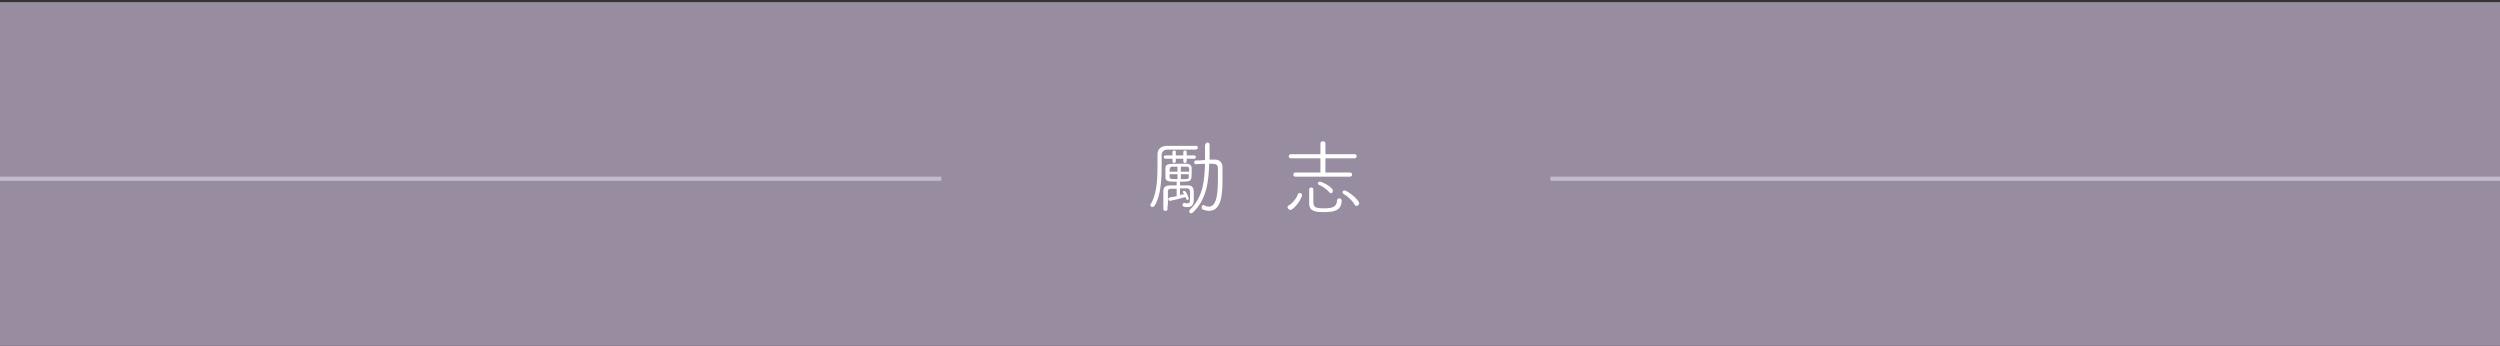 <?xml version="1.0" encoding="utf-8"?>
<!-- Generator: Adobe Illustrator 21.0.0, SVG Export Plug-In . SVG Version: 6.00 Build 0)  -->
<svg version="1.1" id="Layer_1" xmlns="http://www.w3.org/2000/svg" xmlns:xlink="http://www.w3.org/1999/xlink" x="0px" y="0px"
	 viewBox="0 0 600 83" style="enable-background:new 0 0 600 83;" xml:space="preserve">
<rect x="0" y="0" width="600" height="83" fill="#333333" stroke="none"/>
<style type="text/css">
	.st0{fill:#988CA0;}
	.st1{fill:none;stroke:#C3BACE;stroke-miterlimit:10;}
	.st2{enable-background:new    ;}
	.st3{fill:#FFFFFF;}
</style>
<title>title-encourage-small</title>
<rect x="-0.5" y="0.5" class="st0" width="600.5" height="83"/>
<line class="st1" x1="-0.5" y1="42.9" x2="225.9" y2="42.9"/>
<line class="st1" x1="372.1" y1="42.9" x2="600.5" y2="42.9"/>
<g class="st2">
	<path class="st3" d="M276.6,49.7c-0.3,0-0.5-0.2-0.5-0.5c0-0.1,0-0.2,0.1-0.3c1.4-2.2,1.6-5.8,1.6-8.9c0-1,0-2,0-2.9v0
		c0-1.3,0.8-2.1,2.4-2.1h1.9c1.6,0,3.3,0,4.9,0c0.3,0,0.5,0.2,0.5,0.4c0,0.2-0.2,0.5-0.5,0.5c-1.1,0-2.3,0-3.5,0s-2.3,0-3.2,0
		c-1,0-1.5,0.5-1.5,1.3c0,0.7,0,1.5,0,2.4c0,3.4-0.2,7.4-1.7,9.8C276.9,49.6,276.7,49.7,276.6,49.7z M284.8,38.1v0.6
		c0,0.3-0.2,0.4-0.4,0.4c-0.2,0-0.4-0.1-0.4-0.4v-0.6h-1.8v0.6c0,0.3-0.2,0.4-0.4,0.4c-0.2,0-0.4-0.1-0.4-0.4v-0.6l-1.7,0
		c-0.2,0-0.4-0.2-0.4-0.4c0-0.2,0.1-0.4,0.4-0.4l1.7,0v-0.8c0-0.2,0.2-0.4,0.4-0.4c0.2,0,0.4,0.1,0.4,0.4v0.8h1.8v-0.8
		c0-0.2,0.2-0.4,0.4-0.4c0.2,0,0.4,0.1,0.4,0.4v0.8l1.8,0c0.3,0,0.4,0.2,0.4,0.4c0,0.2-0.1,0.4-0.4,0.4L284.8,38.1z M280.2,50.2
		c0,0.3-0.2,0.4-0.5,0.4c-0.2,0-0.5-0.1-0.5-0.4c0-1.5,0-3.1,0-4.4c0-0.8,0.4-1.2,1.4-1.3c0.3,0,1,0,1.8,0v-0.9c-1.8,0-2.7,0-2.7-1
		c0-0.3,0-0.7,0-1.1c0-0.4,0-0.8,0-1.1c0-1.1,0.8-1.1,3.2-1.1c0.6,0,1.3,0,1.9,0c0.8,0,1.2,0.5,1.2,1c0,0.3,0,0.7,0,1.1
		c0,2.2-0.1,2.2-2.8,2.2v0.9c0.8,0,1.6,0,1.9,0c0.9,0,1.3,0.4,1.4,1.3c0,0.7,0,1.4,0,2.1v0.1c0,0.8-0.2,1.7-1.5,1.7
		c-0.4,0-1.2,0-1.2-0.5c0-0.2,0.2-0.5,0.4-0.5c0,0,0.1,0,0.1,0c0.3,0.1,0.6,0.1,0.7,0.1c0.5,0,0.6-0.3,0.6-1c0-0.6,0-1.2,0-1.8
		c0-0.4-0.2-0.8-0.7-0.8h-1.7v1.6c0.4-0.1,0.7-0.2,1-0.2c-0.1-0.2-0.2-0.3-0.3-0.4c0-0.1,0-0.1,0-0.2c0-0.1,0.1-0.2,0.3-0.2
		c0.5,0,1.1,1.7,1.1,1.8c0,0.2-0.2,0.4-0.3,0.4c-0.1,0-0.2-0.1-0.3-0.2c0-0.2-0.1-0.3-0.2-0.5c-1,0.3-3.5,0.9-3.7,0.9
		c-0.3,0-0.4-0.2-0.4-0.4c0-0.2,0.1-0.3,0.3-0.4c0.4-0.1,1-0.2,1.7-0.3v-1.8H281c-0.6,0-0.7,0.3-0.7,0.8c0,0.8,0,1.8,0,2.9
		C280.2,49.3,280.2,49.8,280.2,50.2L280.2,50.2z M282.6,40c-0.5,0-0.9,0-1.2,0c-0.7,0-0.7,0.5-0.7,1.2h1.9V40z M282.6,41.8h-1.9
		c0,0.3,0,0.5,0,0.7c0,0.5,0.5,0.5,1.9,0.5V41.8z M285.4,41.2c0-0.2,0-0.5,0-0.7c0-0.4-0.2-0.5-0.7-0.5c-0.3,0-0.8,0-1.3,0v1.2
		H285.4z M283.4,41.8V43c1.7,0,1.9,0,1.9-0.5c0-0.2,0-0.5,0-0.7H283.4z M289.3,34.7c0-0.3,0.3-0.5,0.5-0.5c0.2,0,0.5,0.2,0.5,0.5
		l0,3.6c0.4,0,0.9,0,1.3,0c1.1,0,1.8,0.7,1.8,1.9c0,1,0,2.1,0,3.1c0,3.7-0.4,7.3-3.2,7.3c-0.5,0-1-0.1-1.5-0.3
		c-0.2-0.1-0.3-0.3-0.3-0.5c0-0.3,0.2-0.6,0.4-0.6c0.1,0,0.2,0,0.2,0.1c0.4,0.2,0.8,0.3,1.1,0.3c1.8,0,2.2-2.8,2.2-6.5
		c0-0.9,0-1.9,0-2.7c0-1.1-0.8-1.1-1.7-1.1h-0.4c-0.1,4.1-0.6,8.6-3.9,11.7c-0.1,0.1-0.3,0.2-0.4,0.2c-0.3,0-0.5-0.2-0.5-0.5
		c0-0.1,0.1-0.3,0.2-0.4c3.2-3,3.5-7.2,3.6-11c-0.7,0-1.5,0.1-2.2,0.1c-0.3,0-0.4-0.2-0.4-0.4c0-0.2,0.1-0.5,0.4-0.5
		c0.7,0,1.5,0,2.2-0.1V34.7z"/>
	<path class="st3" d="M309,49.7c0-0.2,0.1-0.3,0.3-0.4c0.8-0.4,1.9-1.7,2.2-2.7c0.1-0.2,0.3-0.3,0.4-0.3c0.3,0,0.6,0.2,0.6,0.5
		c0,0.8-1.9,3.6-2.9,3.6C309.2,50.2,309,49.9,309,49.7z M310.9,42.4c-0.3,0-0.5-0.2-0.5-0.5s0.2-0.5,0.5-0.5l6,0v-3.4h-7.1
		c-0.3,0-0.5-0.2-0.5-0.5c0-0.2,0.2-0.5,0.5-0.5h7.1v-2.6c0-0.3,0.3-0.5,0.6-0.5s0.6,0.2,0.6,0.5v2.6h7c0.3,0,0.5,0.2,0.5,0.5
		c0,0.2-0.2,0.5-0.5,0.5h-7l0,3.4l5.9,0c0.3,0,0.5,0.2,0.5,0.5s-0.2,0.5-0.5,0.5H310.9z M315.2,45.4c0,0.7,0,2,0,2.8
		c0,1.5,0.3,1.8,2.6,1.8c2.3,0,3-0.5,3.1-1.9c0-0.3,0.3-0.5,0.5-0.5c0.3,0,0.6,0.2,0.6,0.5c0,2.6-2.1,2.8-4.4,2.8
		c-1.7,0-3.4-0.1-3.4-2.1c0-0.9,0-2.5,0-3.4c0-0.3,0.3-0.4,0.5-0.4C314.9,45,315.2,45.1,315.2,45.4L315.2,45.4z M319,46.1
		c-0.6-0.7-1.6-1.4-2.4-1.7c-0.2-0.1-0.3-0.2-0.3-0.4c0-0.2,0.2-0.4,0.5-0.4c0.4,0,3.1,1.3,3.1,2.2c0,0.3-0.3,0.6-0.5,0.6
		C319.2,46.3,319.1,46.2,319,46.1z M325.2,49.2c-0.7-1.1-1.6-2-2.8-2.7c-0.1-0.1-0.2-0.2-0.2-0.3c0-0.3,0.2-0.5,0.5-0.5
		c0.6,0,3.5,2.2,3.5,3.1c0,0.3-0.3,0.6-0.6,0.6C325.5,49.5,325.3,49.4,325.2,49.2z"/>
</g>
</svg>
